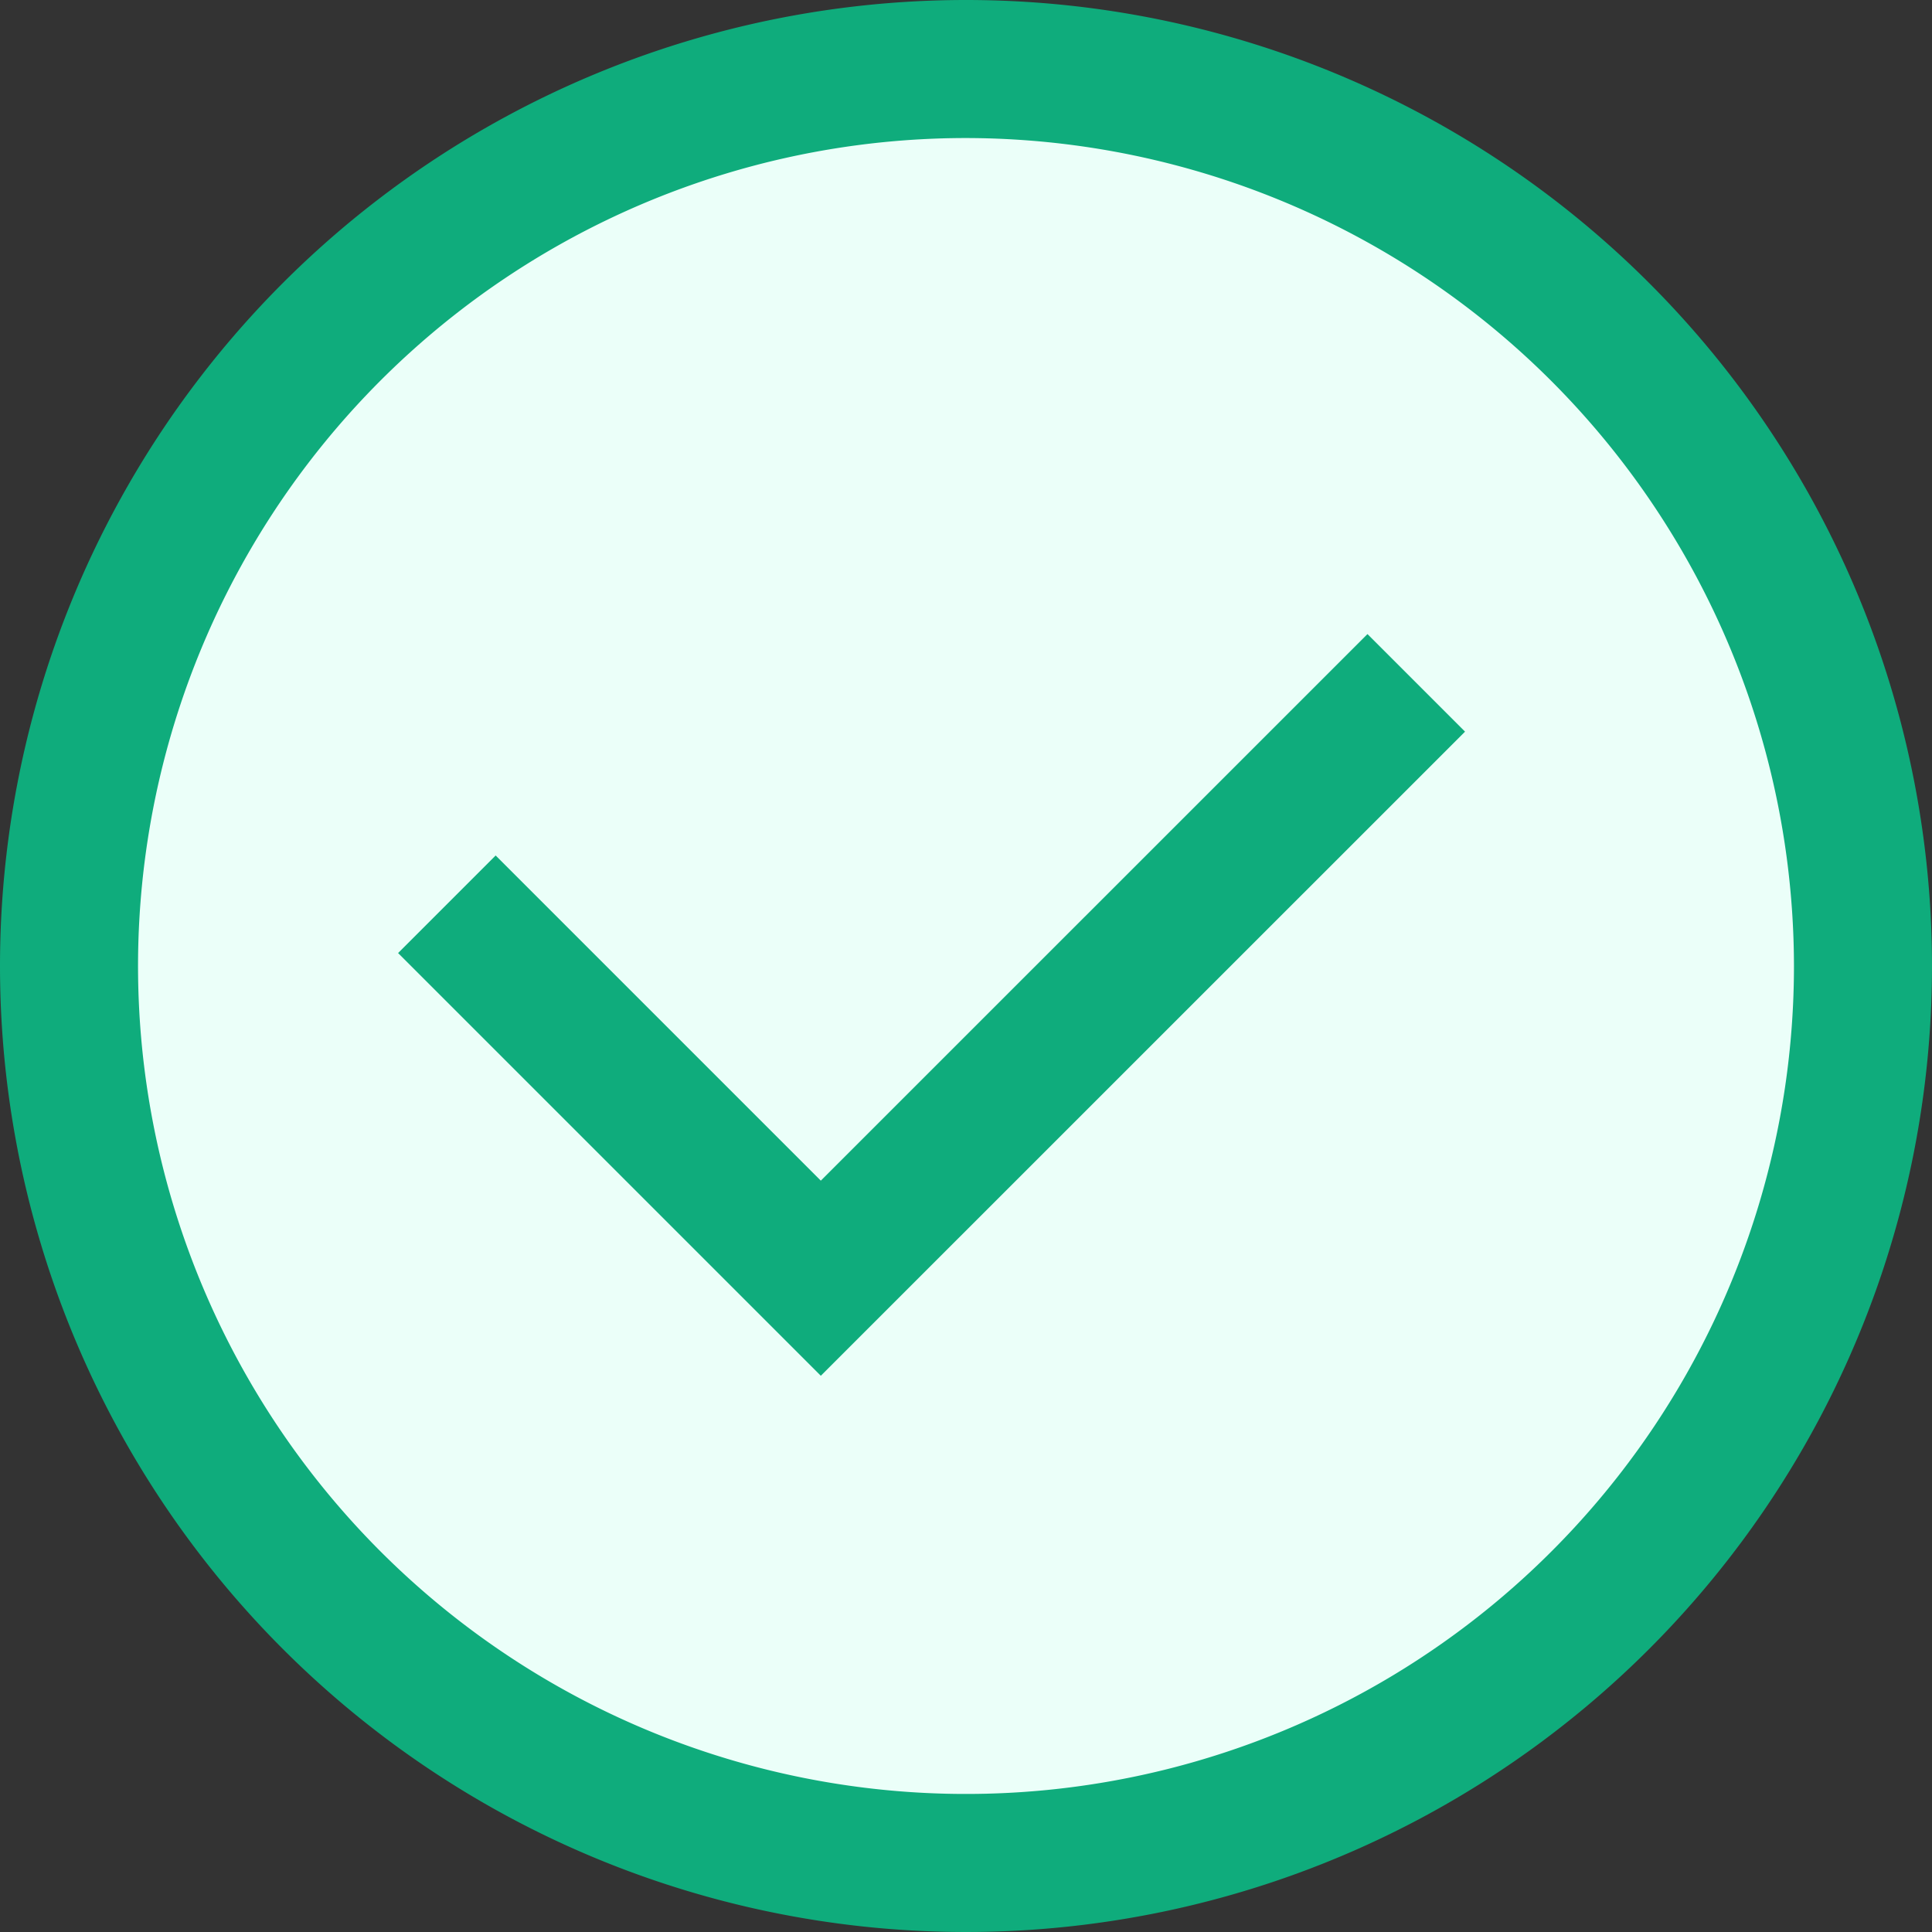 <svg id="small-green-check" xmlns="http://www.w3.org/2000/svg" width="20" height="20" viewBox="0 0 20 20">
  <rect x="0" y="0" width="20" height="20" fill="#333333" stroke="none"/>
  <g id="Group_24984" data-name="Group 24984">
    <path id="Path_38821" data-name="Path 38821" d="M959.55,549.244a9.286,9.286,0,1,1,9.286-9.286A9.3,9.3,0,0,1,959.55,549.244Z" transform="translate(-949.55 -529.959)" fill="#ebfff9"/>
    <path id="Path_38822" data-name="Path 38822" d="M959.514,531.352a8.571,8.571,0,1,0,8.571,8.571,8.581,8.581,0,0,0-8.571-8.571m0-1.429a10,10,0,1,1-10,10A10,10,0,0,1,959.514,529.923Z" transform="translate(-949.514 -529.923)" fill="#0fac7c"/>
    <path id="Path_38823" data-name="Path 38823" d="M958.217,544.493l-4.376-4.376,1.01-1.01,3.366,3.366,5.659-5.658,1.01,1.01Z" transform="translate(-949.72 -530.251)" fill="#0fac7c"/>
  </g>
</svg>
